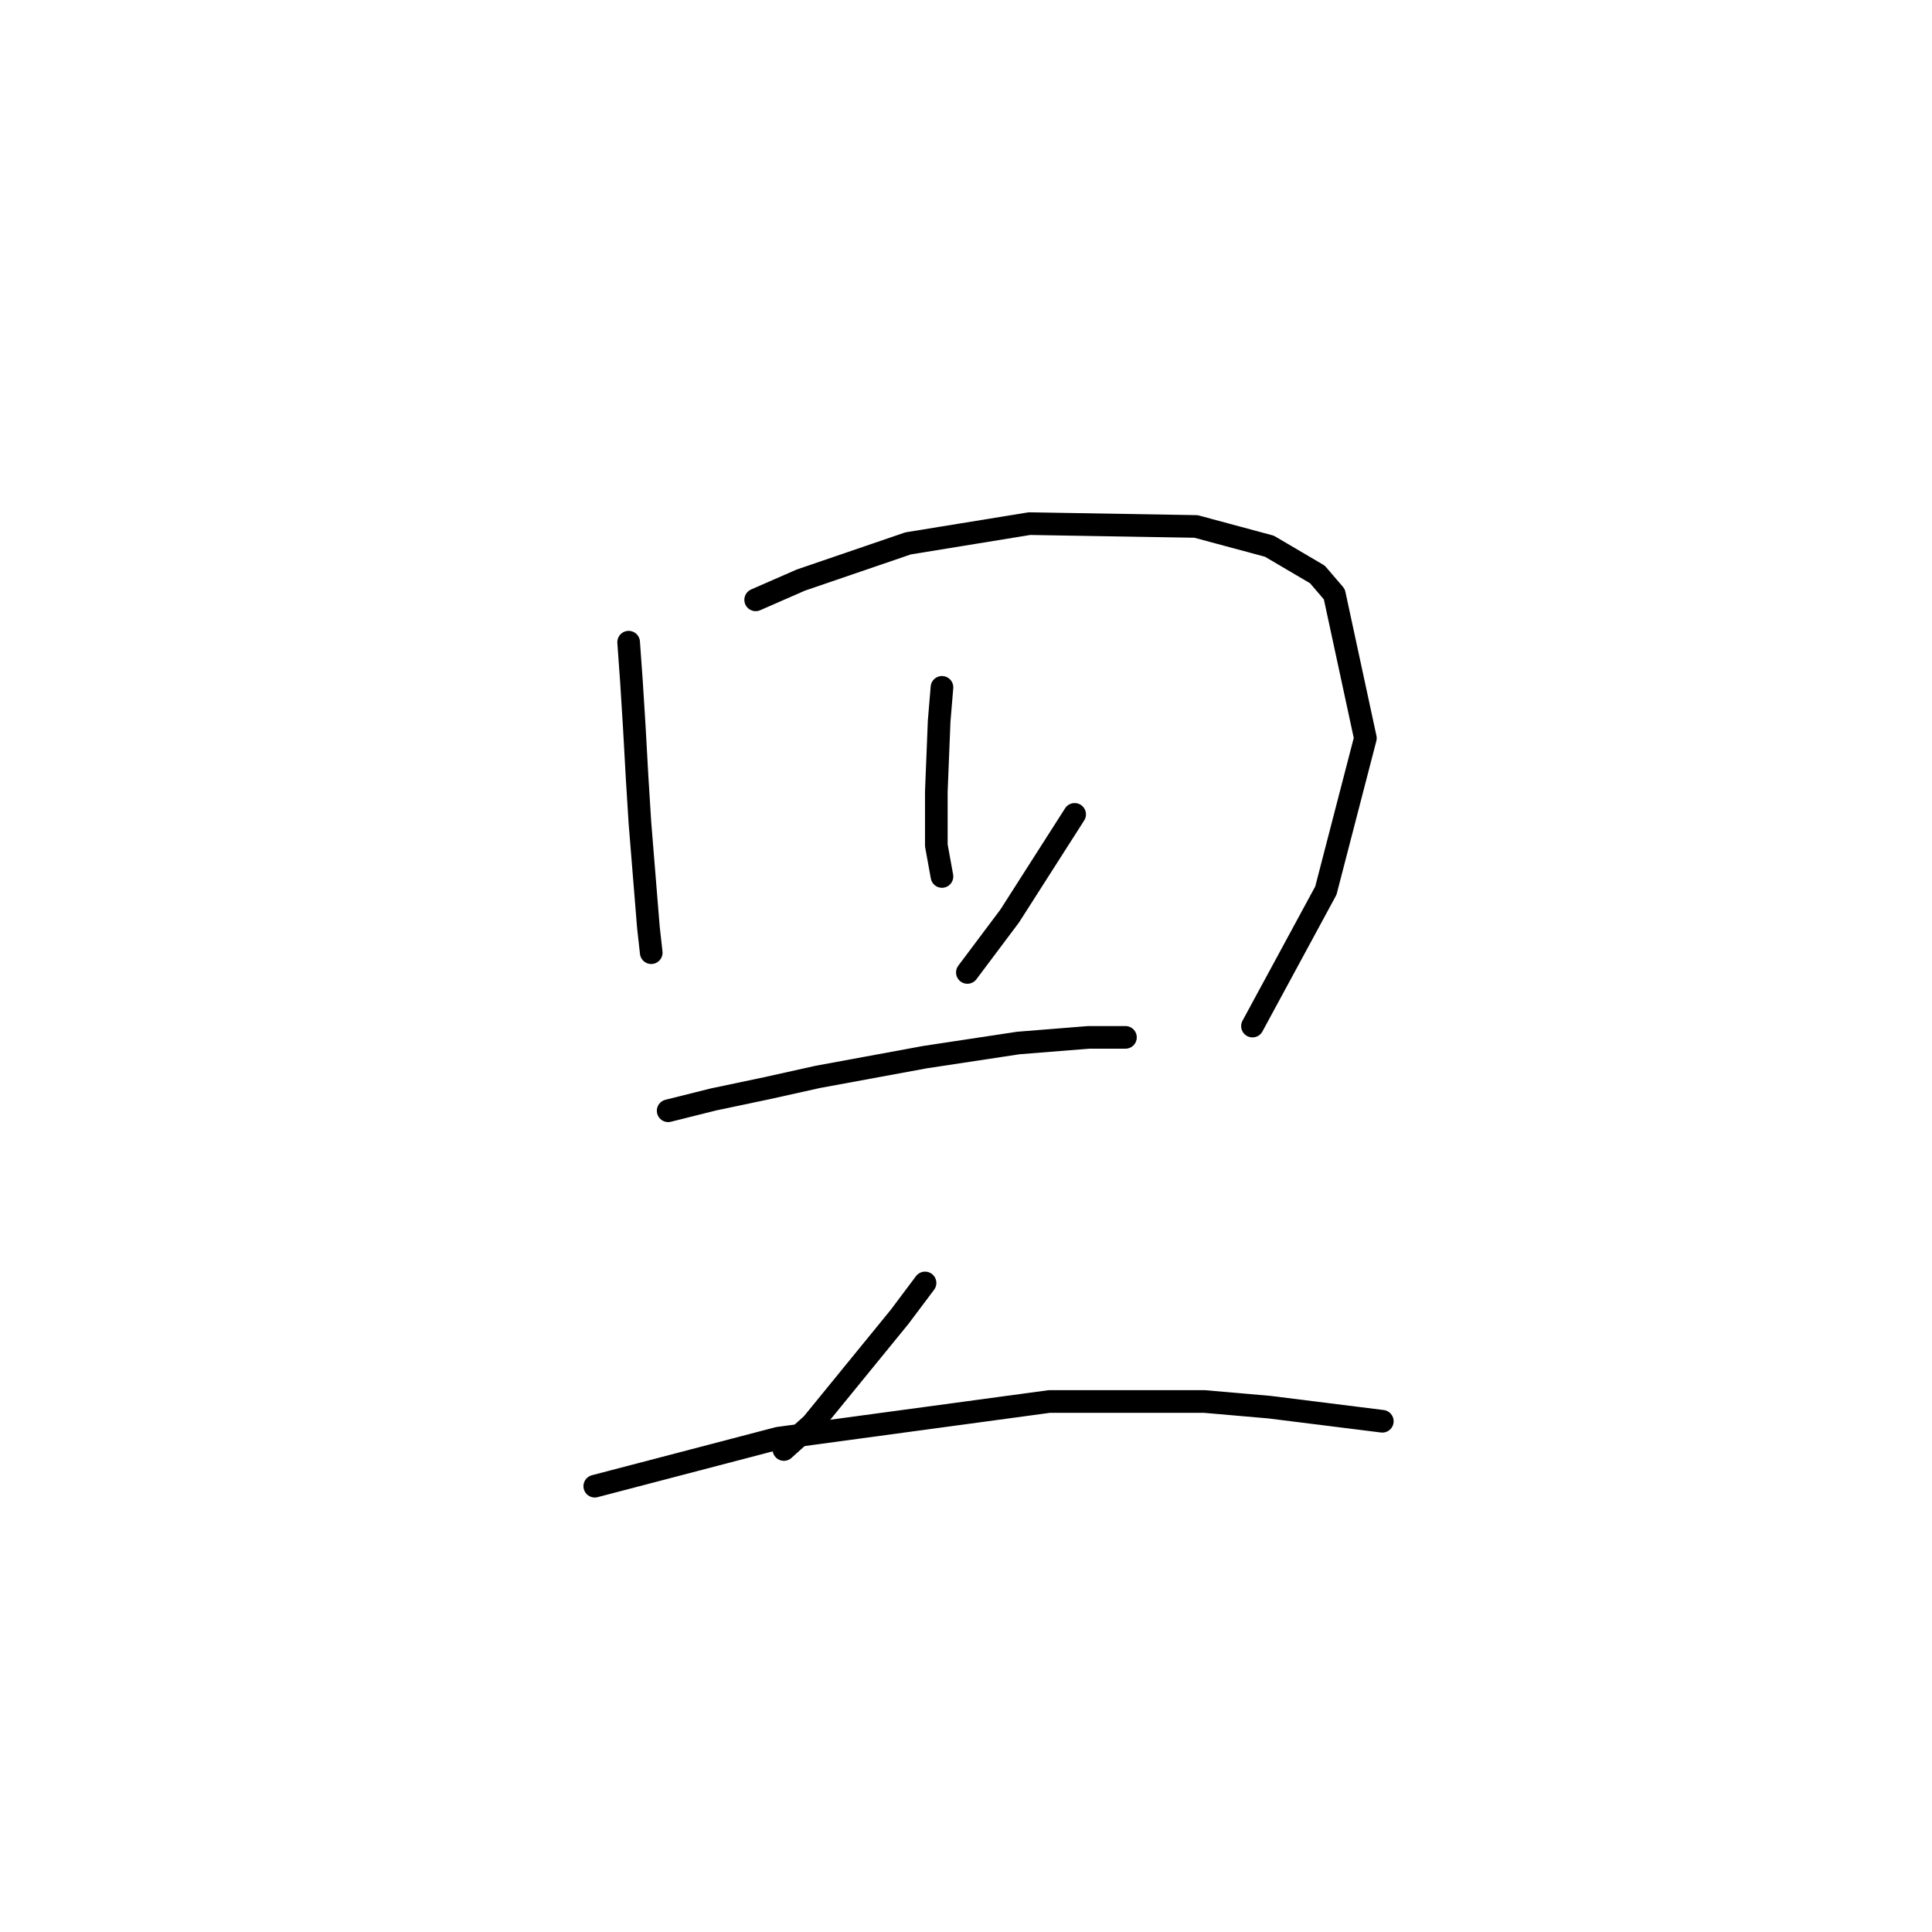 <?xml version="1.0" standalone="no"?>
    <svg width="256" height="256" xmlns="http://www.w3.org/2000/svg" version="1.1">
    <polyline stroke="black" stroke-width="3" stroke-linecap="round" fill="transparent" stroke-linejoin="round" points="83.298 85.093 83.672 90.329 84.046 96.314 84.42 103.046 84.794 109.031 85.917 122.87 86.291 126.236 86.291 126.236 " />
        <polyline stroke="black" stroke-width="3" stroke-linecap="round" fill="transparent" stroke-linejoin="round" points="100.13 79.482 106.114 76.864 120.327 72.002 136.411 69.384 158.479 69.758 168.203 72.376 174.562 76.116 176.806 78.734 180.92 97.81 175.684 118.008 165.959 135.961 165.959 135.961 " />
        <polyline stroke="black" stroke-width="3" stroke-linecap="round" fill="transparent" stroke-linejoin="round" points="124.816 91.077 124.442 95.566 124.068 104.917 124.068 112.023 124.816 116.137 124.816 116.137 " />
        <polyline stroke="black" stroke-width="3" stroke-linecap="round" fill="transparent" stroke-linejoin="round" points="142.395 107.909 133.792 121.374 128.182 128.854 128.182 128.854 " />
        <polyline stroke="black" stroke-width="3" stroke-linecap="round" fill="transparent" stroke-linejoin="round" points="88.535 147.182 94.519 145.686 101.626 144.19 108.358 142.694 122.572 140.075 134.915 138.205 144.265 137.457 149.128 137.457 149.128 137.457 " />
        <polyline stroke="black" stroke-width="3" stroke-linecap="round" fill="transparent" stroke-linejoin="round" points="122.572 169.998 119.205 174.486 107.61 188.699 103.87 192.066 103.87 192.066 " />
        <polyline stroke="black" stroke-width="3" stroke-linecap="round" fill="transparent" stroke-linejoin="round" points="78.81 196.928 103.122 190.57 139.029 185.707 159.601 185.707 168.203 186.455 183.165 188.325 183.165 188.325 " />
        </svg>